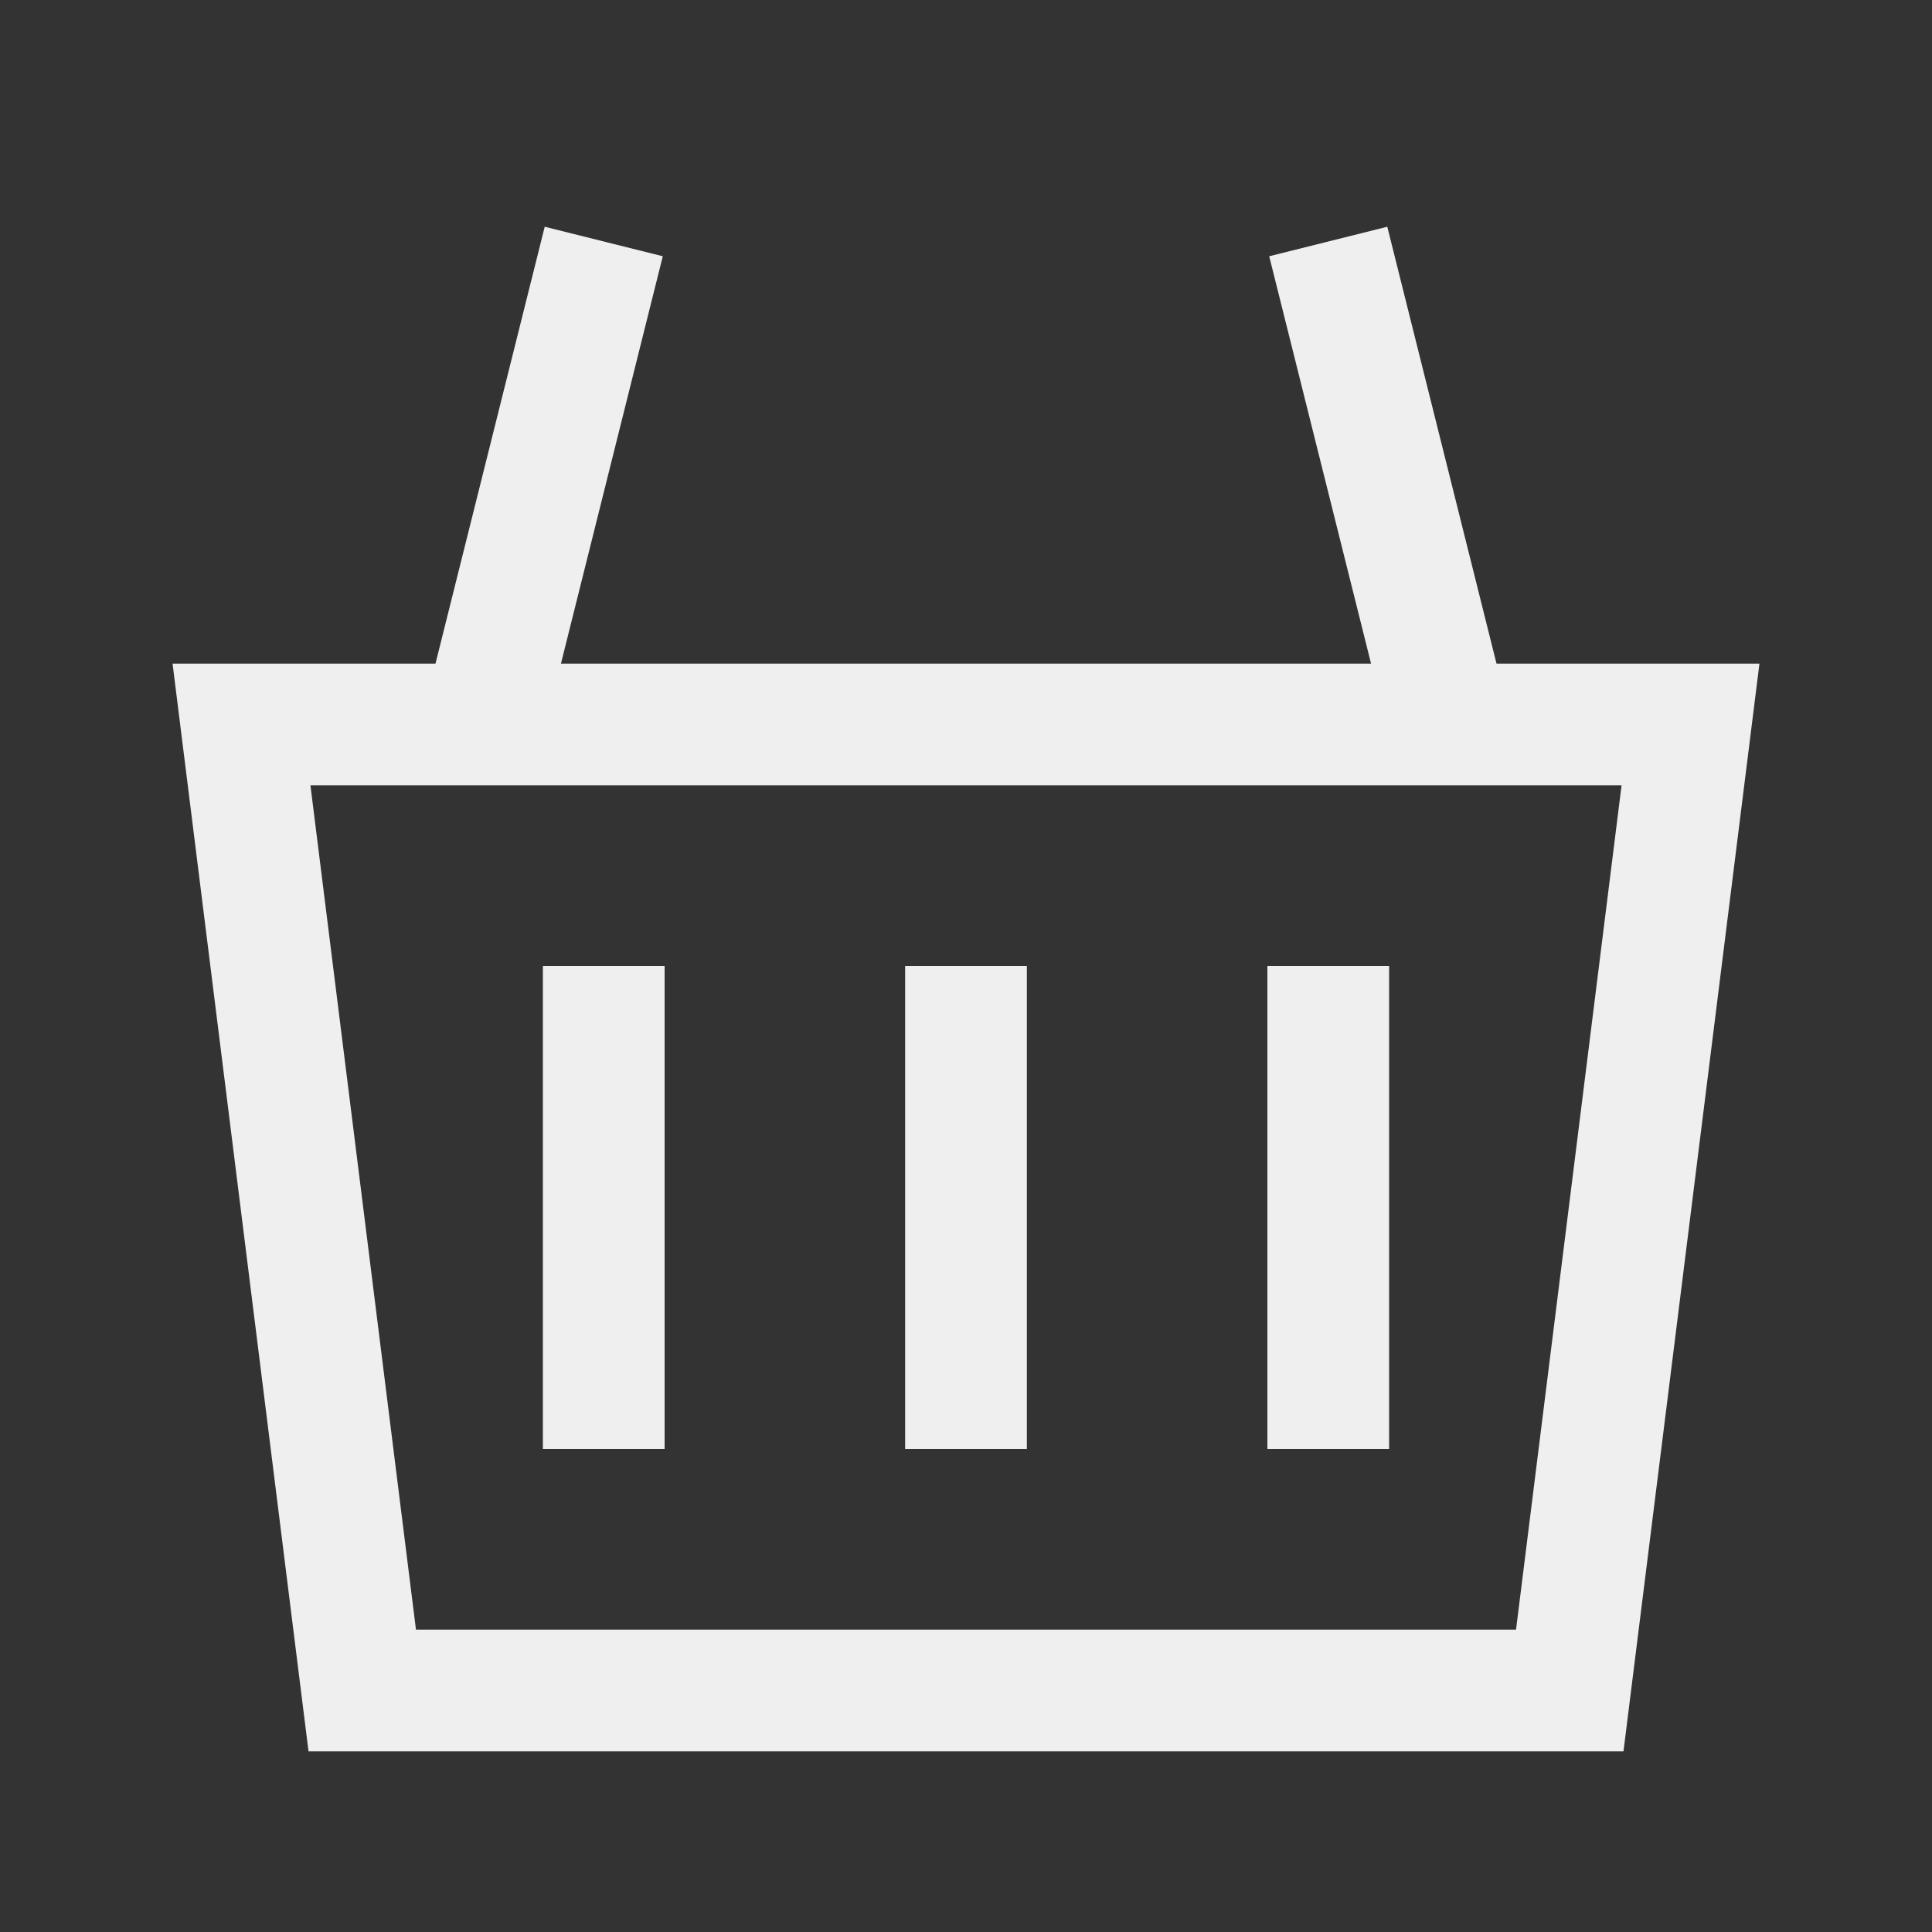 <!DOCTYPE svg PUBLIC "-//W3C//DTD SVG 1.1//EN" "http://www.w3.org/Graphics/SVG/1.1/DTD/svg11.dtd">
<!-- Uploaded to: SVG Repo, www.svgrepo.com, Transformed by: SVG Repo Mixer Tools -->
<svg width="800px" height="800px" viewBox="0 0 64.00 64.00" xmlns="http://www.w3.org/2000/svg" fill="none" stroke="#efefef" stroke-width="4.032">
<rect x="0" y="0" width="64.00" height="64.00" fill="#333333" stroke="none"/>
<g id="SVGRepo_bgCarrier" stroke-width="0"/>
<g id="SVGRepo_tracerCarrier" stroke-linecap="round" stroke-linejoin="round" stroke="#CCCCCC" stroke-width="1.664"/>
<g id="SVGRepo_iconCarrier">
<line x1="32" y1="48" x2="32" y2="32"/>
<line x1="44" y1="48" x2="44" y2="32"/>
<line x1="20" y1="48" x2="20" y2="32"/>
<polygon points="8 24 12 56 52 56 56 24 8 24"/>
<line x1="16" y1="24" x2="20" y2="8"/>
<line x1="48" y1="24" x2="44" y2="8"/>
</g>
</svg>